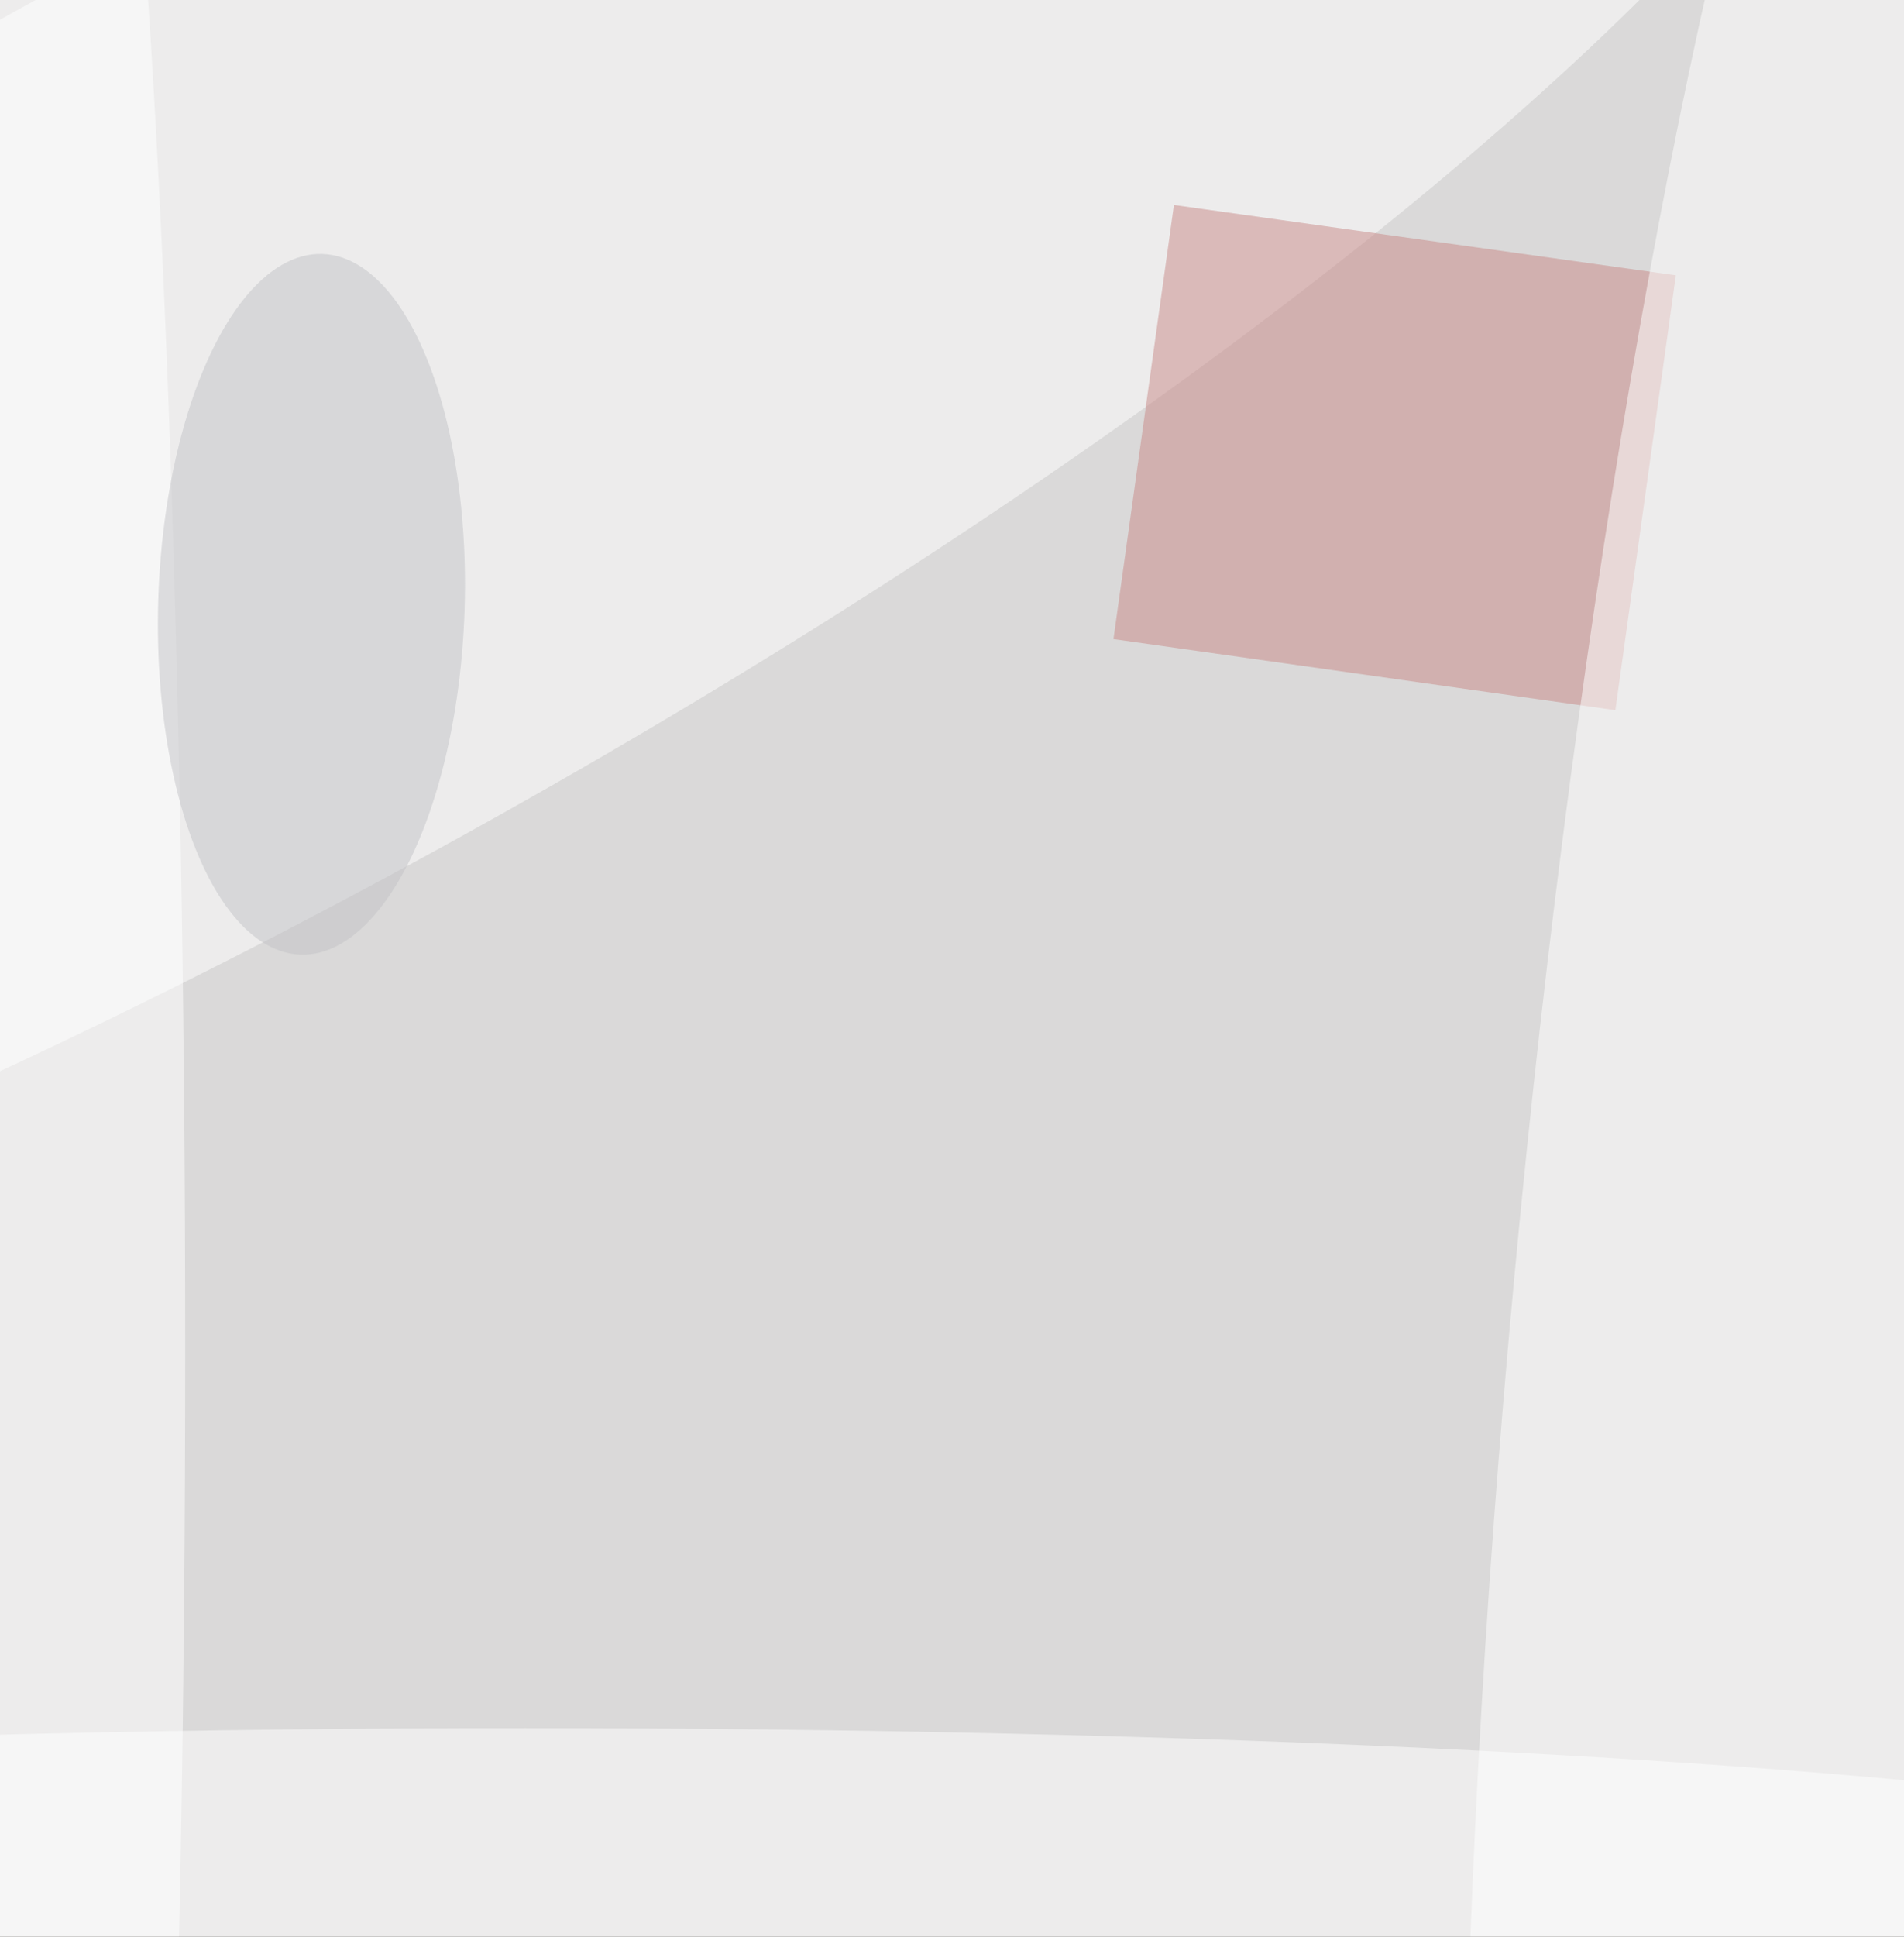 <svg xmlns="http://www.w3.org/2000/svg" viewBox="0 0 300 305"><filter id="prefix__a"><feGaussianBlur stdDeviation="12"/></filter><rect width="100%" height="100%" fill="#696665"/><g filter="url(#prefix__a)"><g fill-opacity=".5" transform="translate(.6 .6) scale(1.191)"><circle cx="105" cy="128" r="203" fill="#fff"/><circle cx="130" cy="94" r="209" fill="#fff"/><circle r="1" fill="#fff" transform="rotate(-119 32 18.4) scale(62.018 251)"/><path fill="#c88887" d="m146.8 84 8-57.4 66.4 9.3-8 57.5z"/><circle r="1" fill="#fff" transform="rotate(-174.4 122.4 76) scale(36.343 251)"/><ellipse cx="69" cy="250" fill="#fff" rx="251" ry="22"/><ellipse cx="7" cy="178" fill="#fff" rx="17" ry="254"/><circle r="1" fill="#c3c3c6" transform="matrix(1.43 -46.324 20.263 .626 40.7 79.4)"/></g></g></svg>